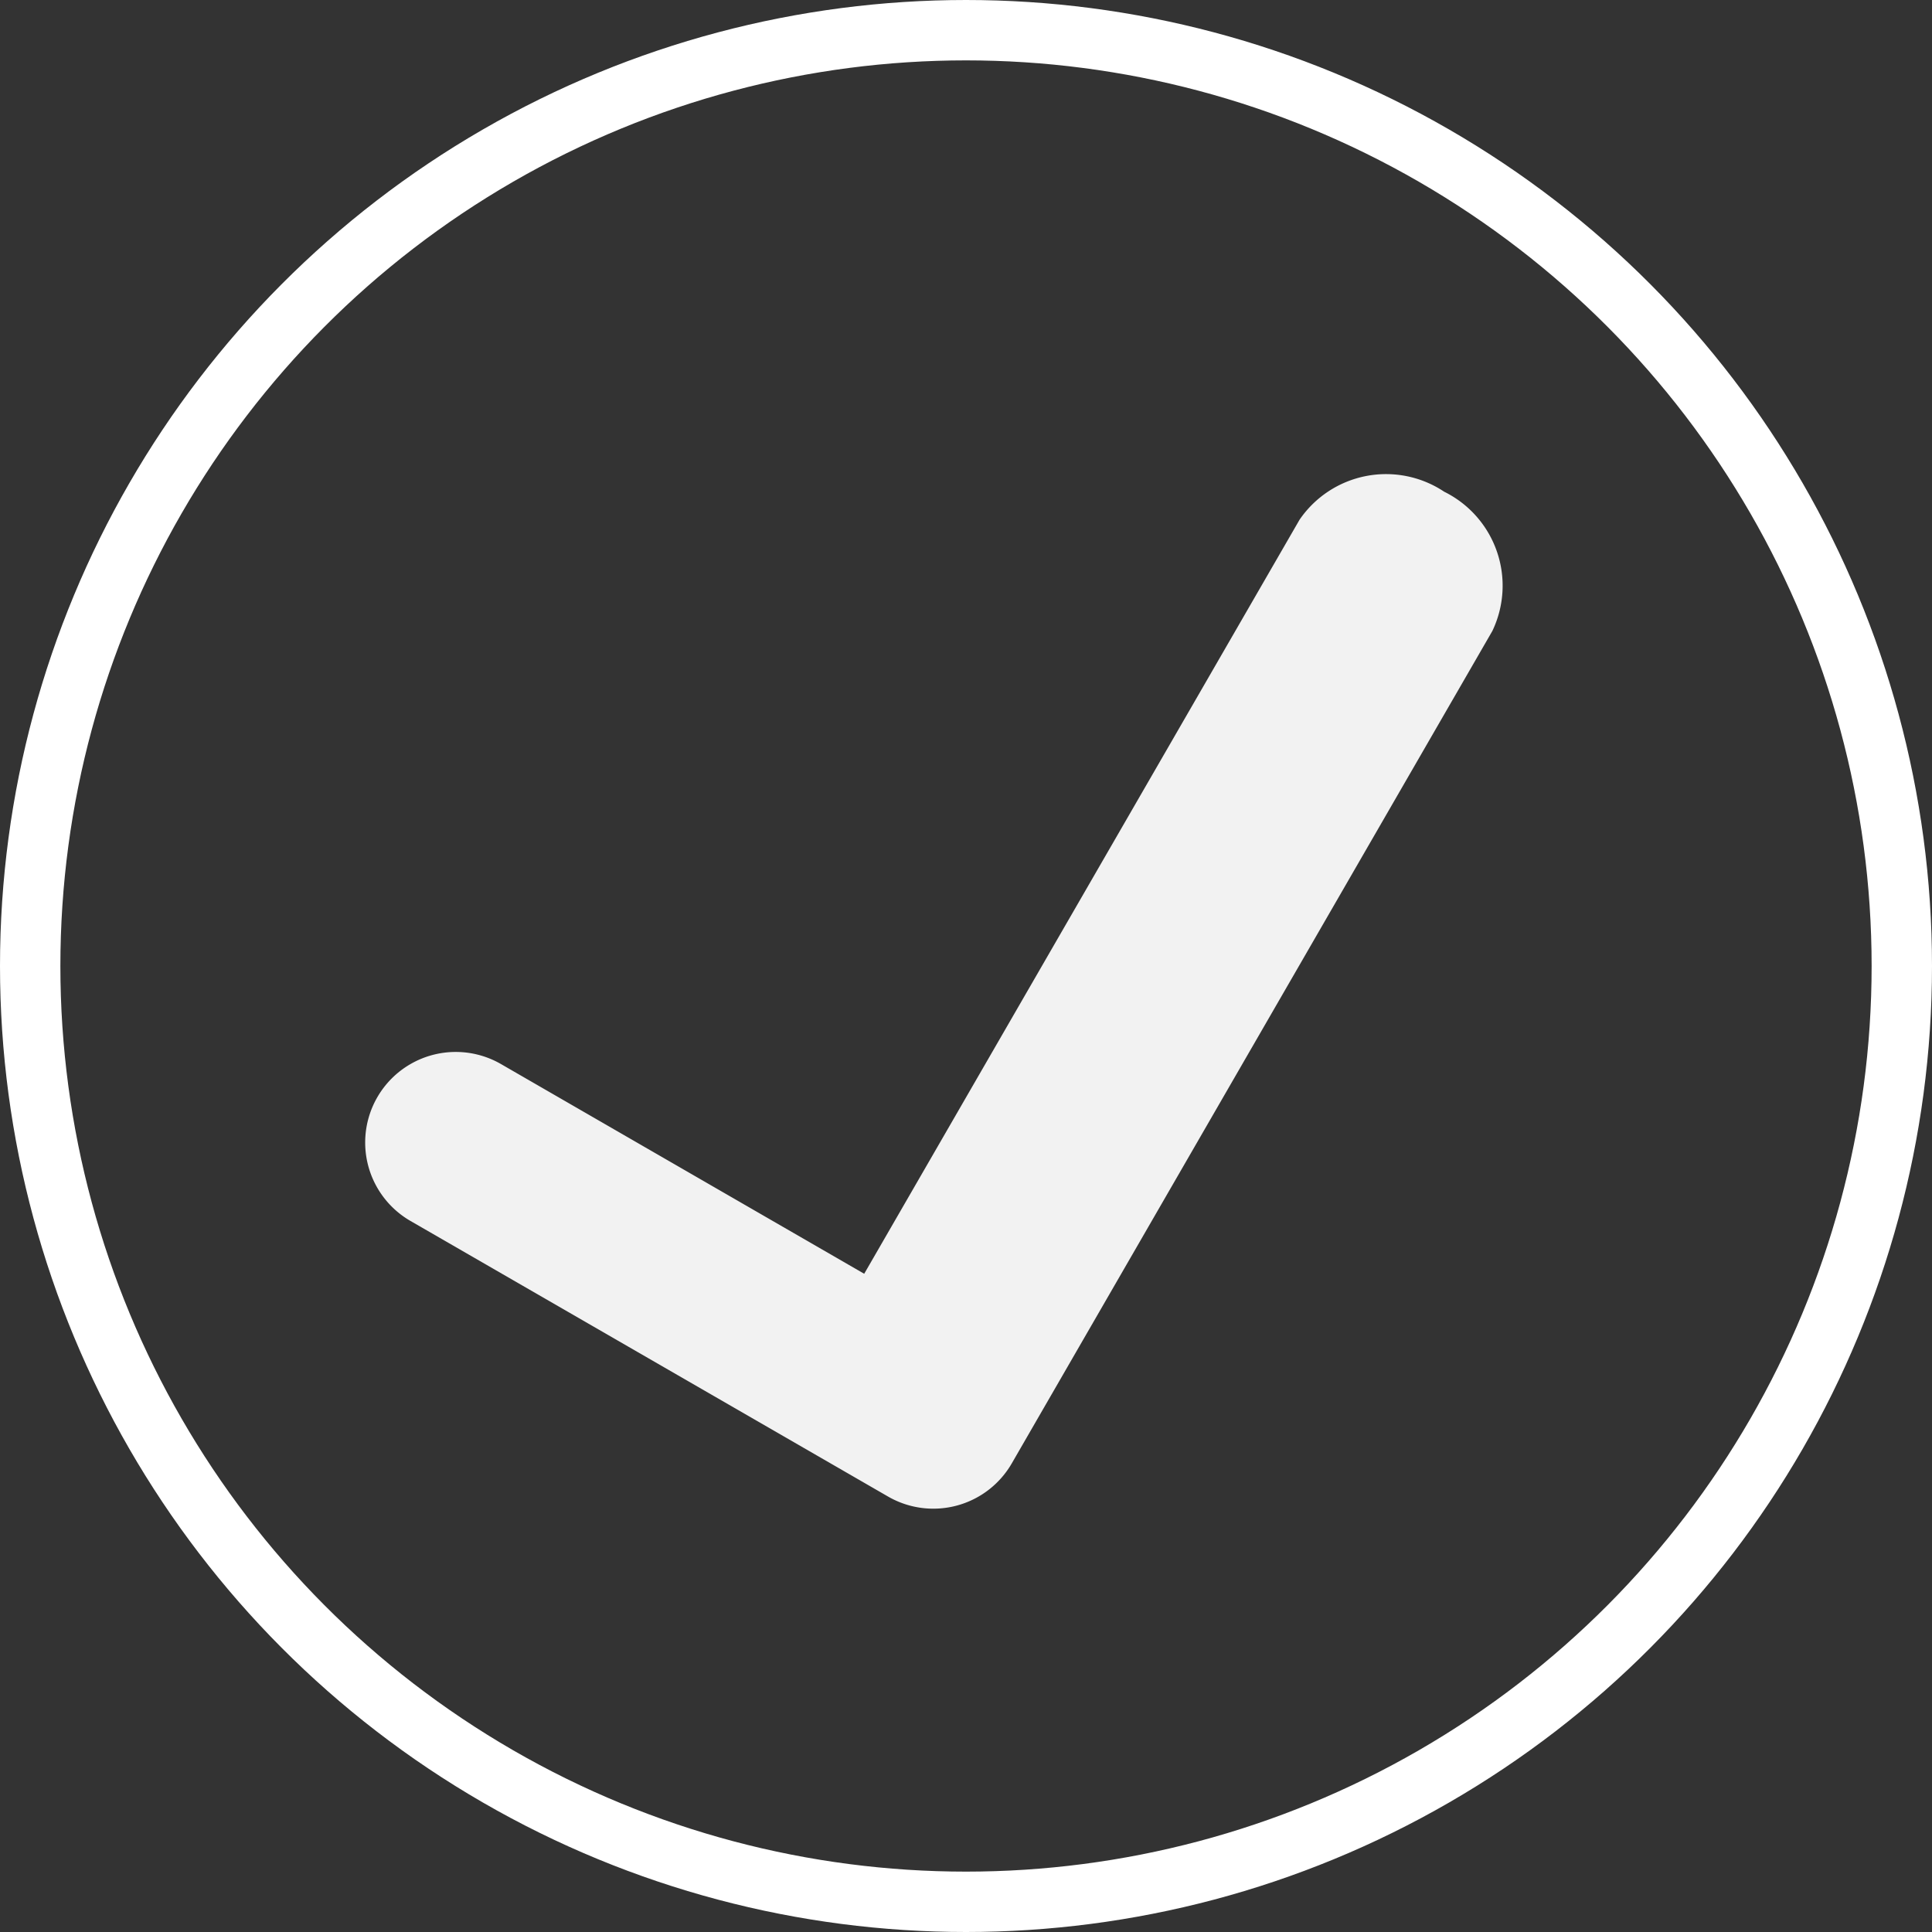 <svg xmlns="http://www.w3.org/2000/svg" width="32" height="32" viewBox="0 0 32 32"><rect x="0" y="0" width="32" height="32" fill="#333333" stroke="none"/><defs><style>.a,.d{fill:none;}.a{stroke:#fff;}.b{fill:#f2f2f2;}.c{stroke:none;}</style></defs><g transform="translate(-688 -392)"><g class="a" transform="translate(688 392)"><circle class="c" cx="16" cy="16" r="16"/><circle class="d" cx="16" cy="16" r="15.5"/></g><path class="b" d="M1.5,19.021a1.5,1.5,0,0,1,0-3H8.446V1.6A1.736,1.736,0,0,1,10.289,0a1.736,1.736,0,0,1,1.844,1.6V17.375c0,.015,0,.029,0,.044q0,.05,0,.1a1.5,1.5,0,0,1-1.5,1.5Z" transform="translate(703.01 395) rotate(30)"/></g></svg>